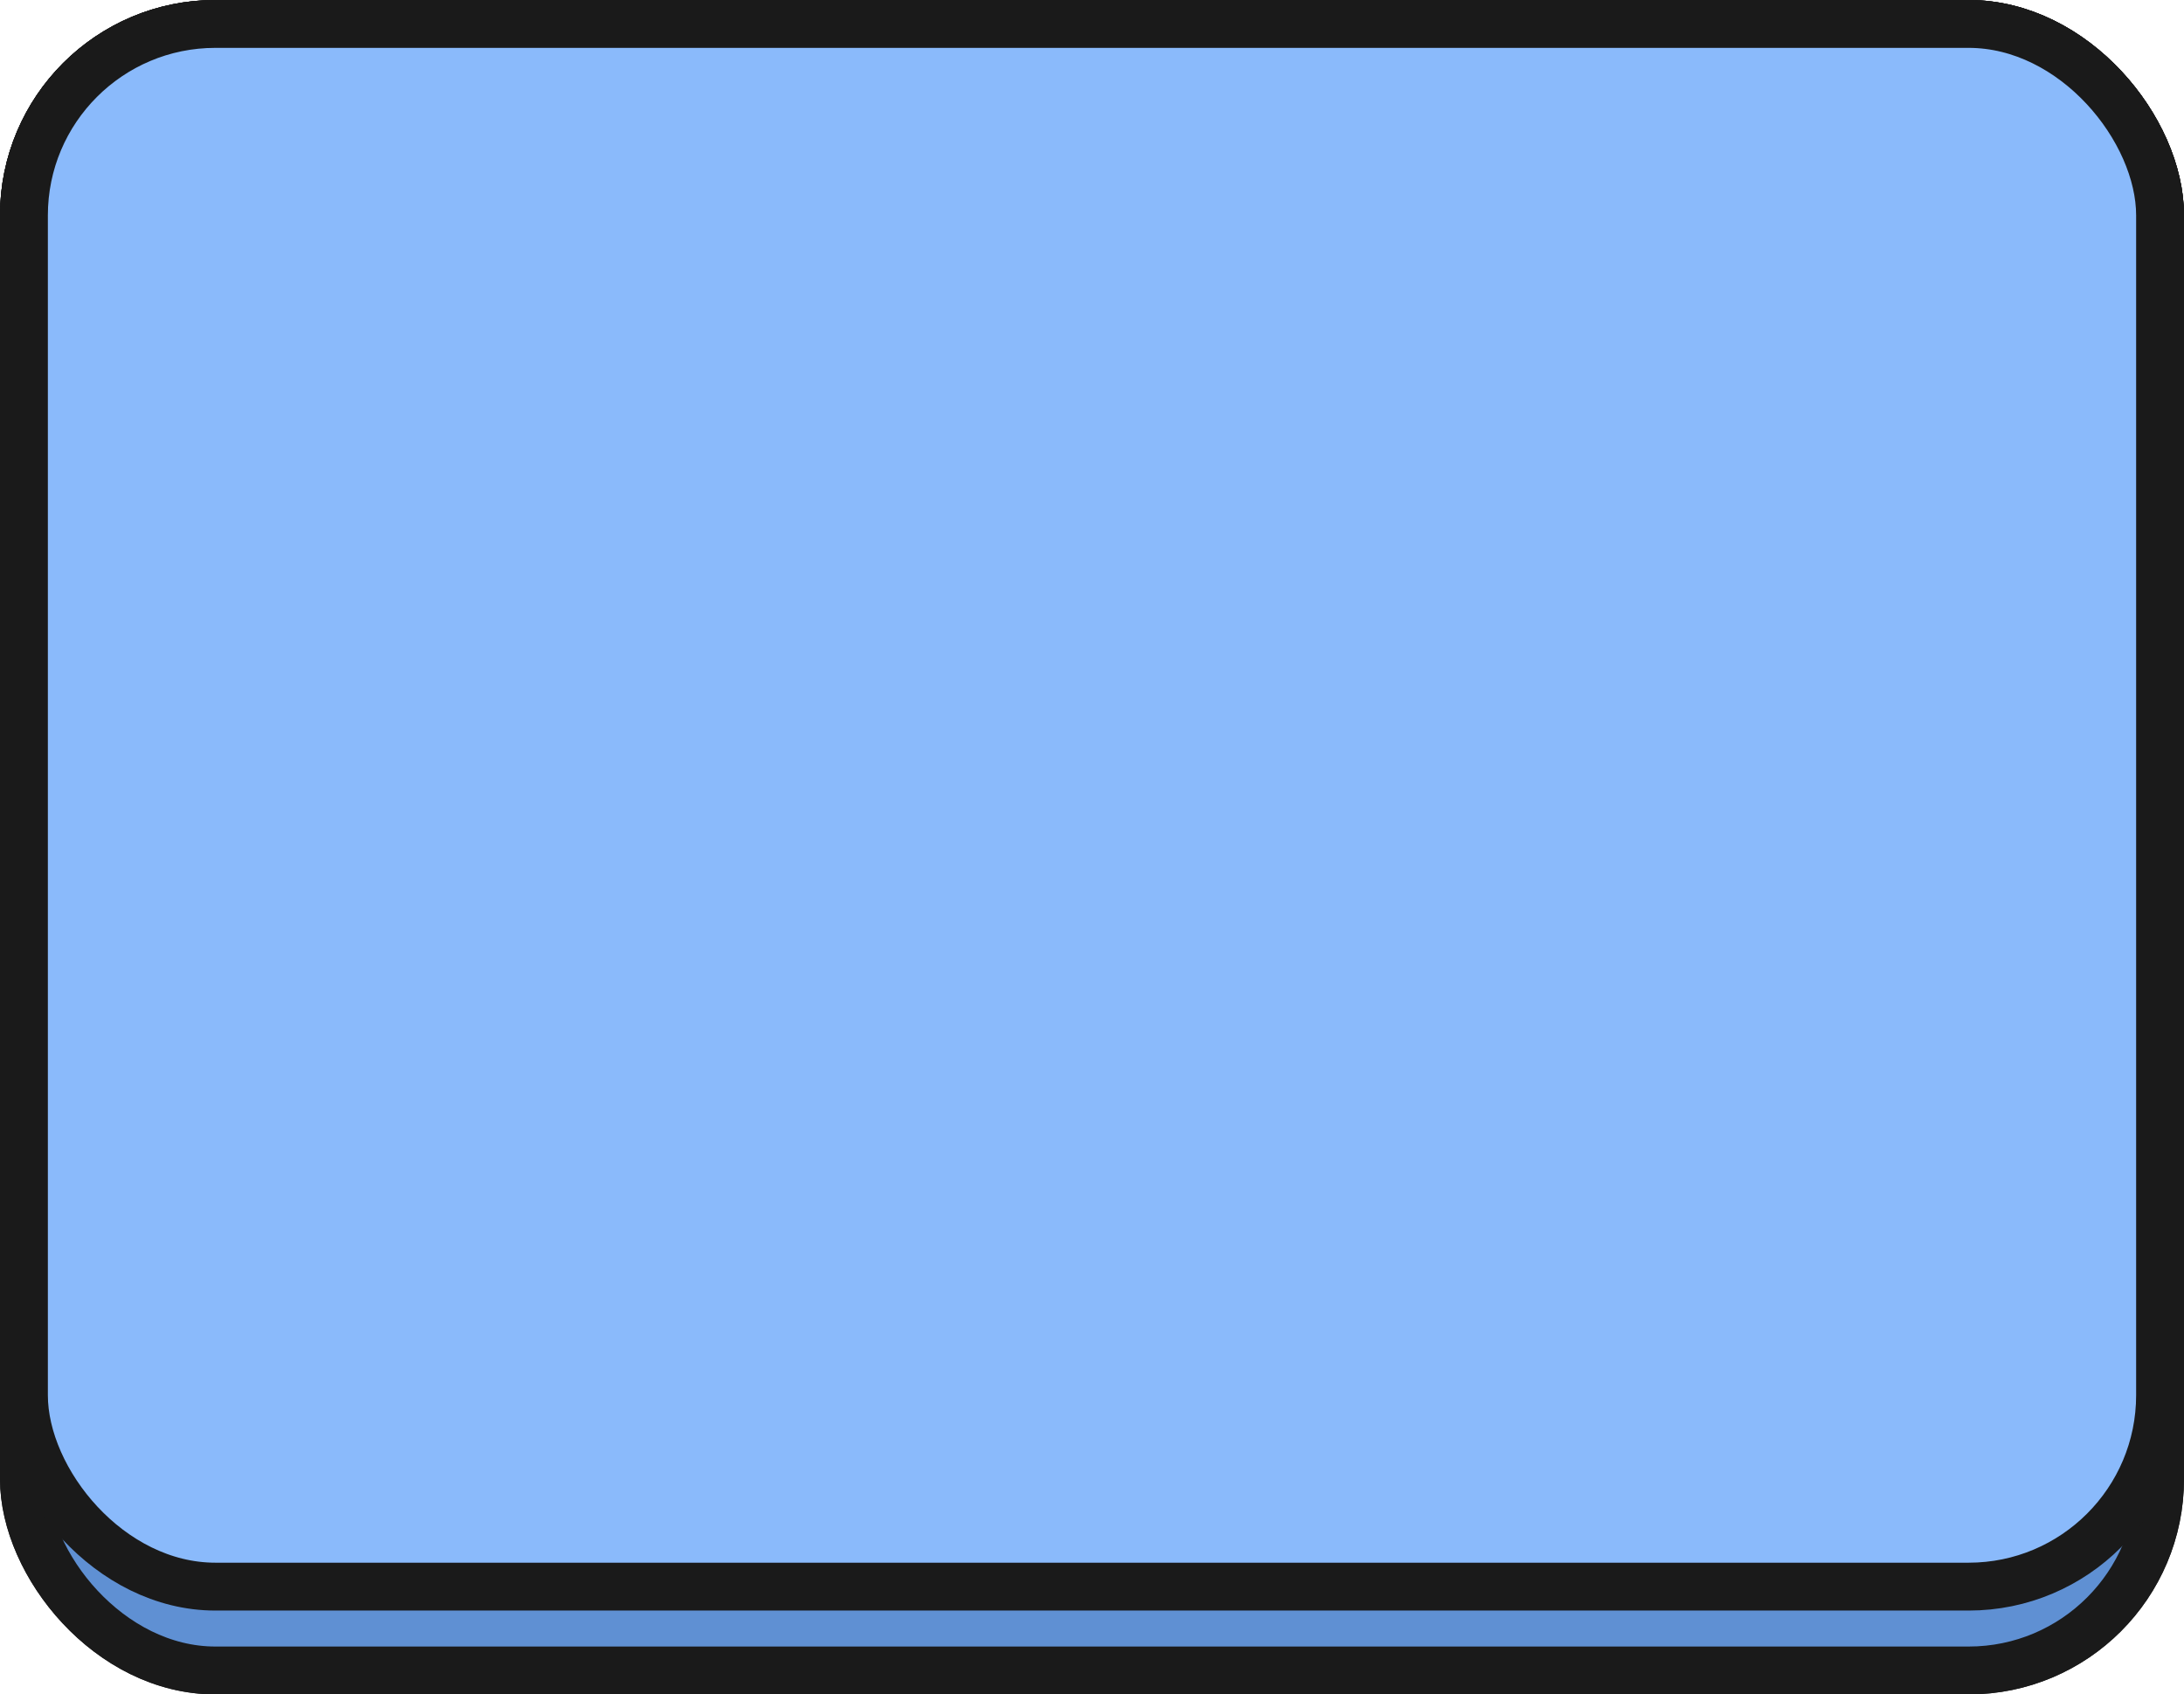 <?xml version="1.0" encoding="UTF-8" standalone="no"?>
<!-- Created with Inkscape (http://www.inkscape.org/) -->

<svg
   xmlns:dc="http://purl.org/dc/elements/1.1/"
   xmlns:cc="http://creativecommons.org/ns#"
   xmlns:rdf="http://www.w3.org/1999/02/22-rdf-syntax-ns#"
   xmlns:svg="http://www.w3.org/2000/svg"
   xmlns="http://www.w3.org/2000/svg"
   xmlns:sodipodi="http://sodipodi.sourceforge.net/DTD/sodipodi-0.dtd"
   xmlns:inkscape="http://www.inkscape.org/namespaces/inkscape"
   width="228.159"
   height="177.002"
   id="svg3895"
   version="1.1"
   inkscape:version="0.48.5 r10040"
   sodipodi:docname="table.xcf"
   inkscape:export-filename="/home/vg/Project/boa/x-ray/assets/table.png"
   inkscape:export-xdpi="90.148224"
   inkscape:export-ydpi="90.148224">
  <defs
     id="defs3897" />
  <sodipodi:namedview
     id="base"
     pagecolor="#ffffff"
     bordercolor="#666666"
     borderopacity="1.0"
     inkscape:pageopacity="0.0"
     inkscape:pageshadow="2"
     inkscape:zoom="0.81318794"
     inkscape:cx="0.28164181"
     inkscape:cy="16.054242"
     inkscape:document-units="px"
     inkscape:current-layer="layer2"
     showgrid="false"
     fit-margin-top="0"
     fit-margin-left="0"
     fit-margin-right="0"
     fit-margin-bottom="0"
     inkscape:window-width="1366"
     inkscape:window-height="715"
     inkscape:window-x="0"
     inkscape:window-y="0"
     inkscape:window-maximized="1" />
  <g
     inkscape:label="Layer 1"
     inkscape:groupmode="layer"
     id="layer1"
     transform="translate(-389.357,-151.761)"
     sodipodi:insensitive="true">
    <rect
       ry="20"
       rx="20"
       y="154.261"
       x="391.857"
       height="172.002"
       width="223.159"
       id="rect4663"
       style="fill:#3774c8;fill-opacity:1;stroke:#1a1a1a;stroke-width:5;stroke-miterlimit:4;stroke-dasharray:none" />
    <rect
       style="fill:#5f90d3;fill-opacity:1;stroke:#1a1a1a;stroke-width:5;stroke-miterlimit:4;stroke-dasharray:none"
       id="rect4153"
       width="223.159"
       height="163.244"
       x="391.857"
       y="154.261"
       rx="20"
       ry="20" />
  </g>
  <g
     inkscape:groupmode="layer"
     id="layer2"
     inkscape:label="interact"
     style="display:inline"
     transform="translate(7.1964964e-6,3.9367913e-6)">
    <rect
       ry="20"
       rx="20"
       y="2.5"
       x="2.5"
       height="172.002"
       width="223.159"
       id="rect4663-6"
       style="fill:#5f90d3;fill-opacity:1;stroke:#1a1a1a;stroke-width:5;stroke-miterlimit:4;stroke-dasharray:none" />
    <rect
       style="fill:#8abafb;fill-opacity:1;stroke:#1a1a1a;stroke-width:5;stroke-miterlimit:4;stroke-dasharray:none"
       id="rect4153-5"
       width="223.159"
       height="163.244"
       x="2.5"
       y="2.5"
       rx="20"
       ry="20" />
  </g>
</svg>
